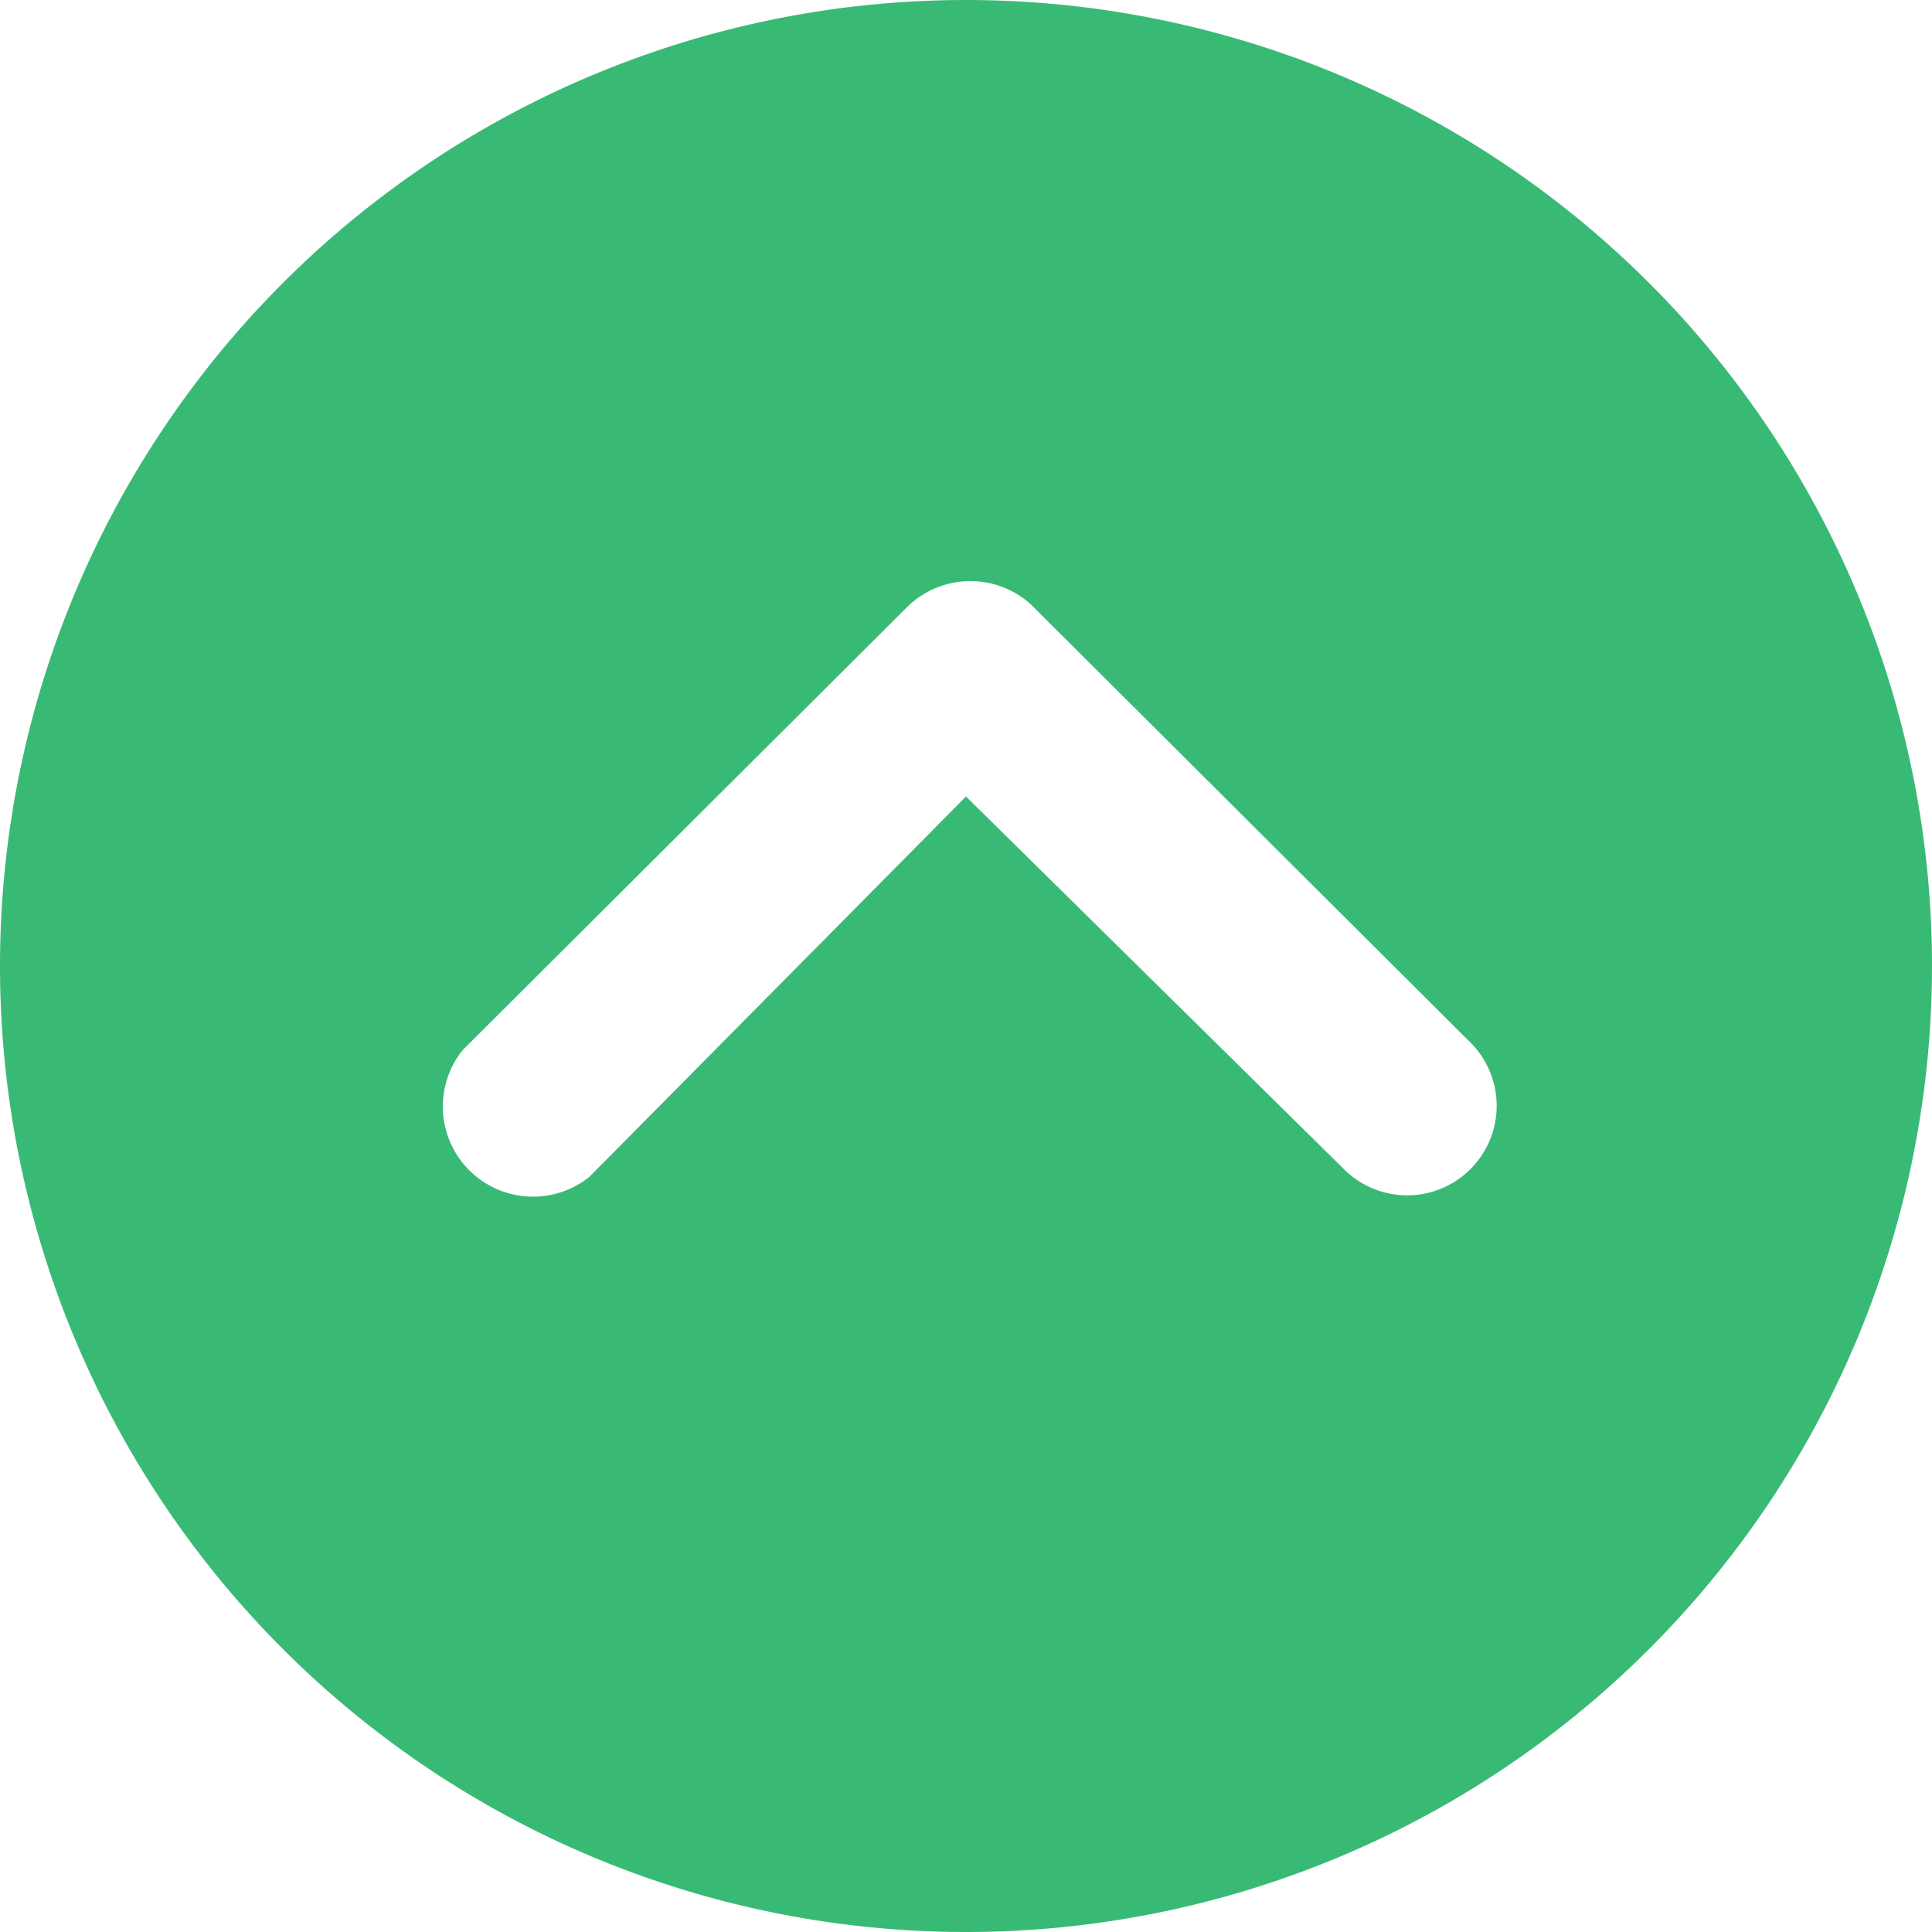 <svg xmlns="http://www.w3.org/2000/svg" width="15" height="15" viewBox="0 0 15 15">
  <path id="Icon_ionic-ios-arrow-dropup-circle" data-name="Icon ionic-ios-arrow-dropup-circle" d="M10.875,18.375a7.5,7.5,0,1,0-7.5-7.5A7.5,7.5,0,0,0,10.875,18.375Zm0-8.816L7.951,12.512a.7.7,0,0,1-.984-.984l3.451-3.44a.7.7,0,0,1,.959-.022l3.4,3.389a.695.695,0,1,1-.981.984Z" transform="translate(-3.375 -3.375)" fill="#38ba75"/>
</svg>

